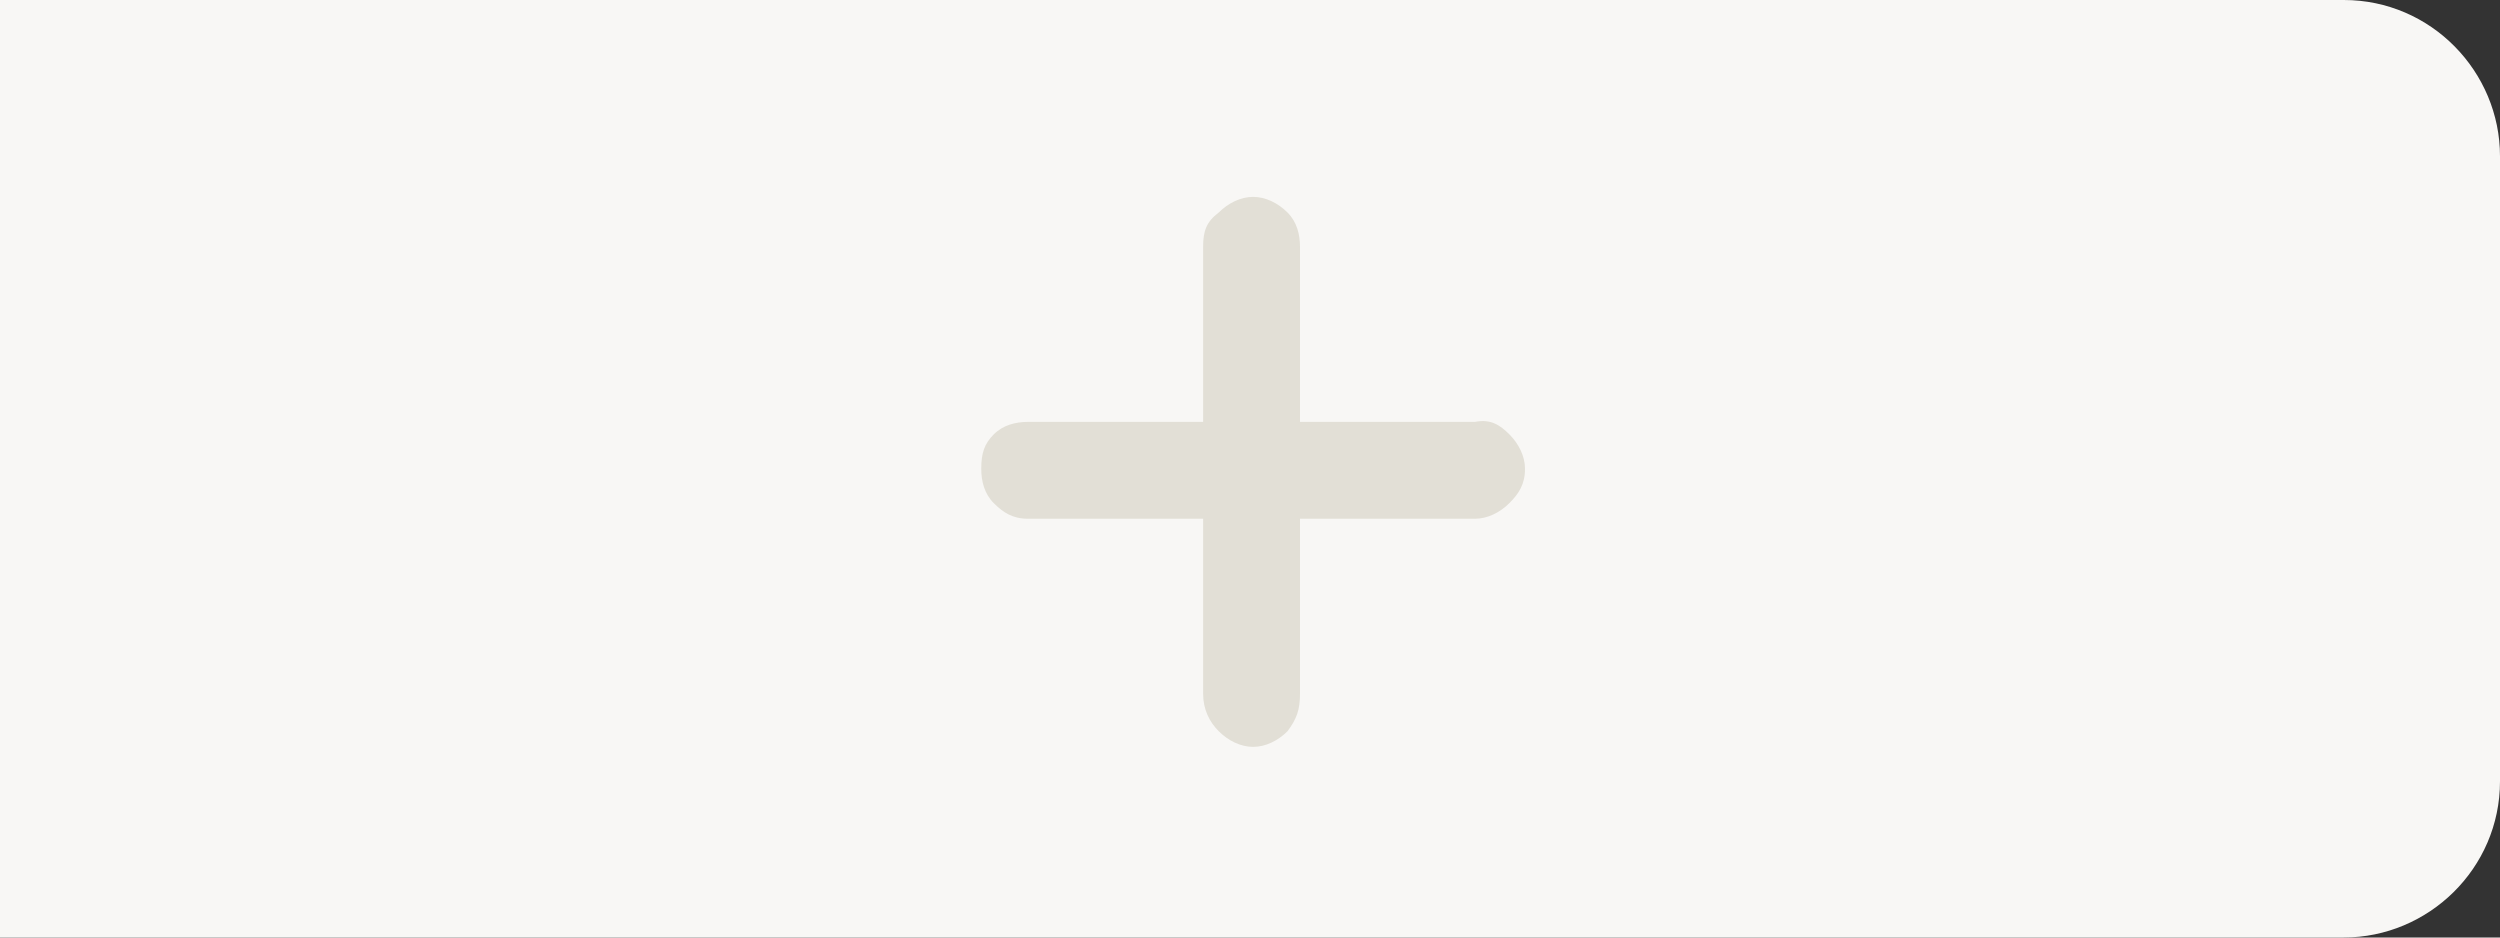 <?xml version="1.0" encoding="utf-8"?>
<!-- Generator: Adobe Illustrator 19.0.0, SVG Export Plug-In . SVG Version: 6.00 Build 0)  -->
<svg version="1.1" id="Layer_1" xmlns="http://www.w3.org/2000/svg" xmlns:xlink="http://www.w3.org/1999/xlink" x="0px" y="0px"
	 viewBox="-919 526 80 30" style="enable-background:new -919 526 80 30;" xml:space="preserve">
<rect x="-919" y="526" width="80" height="30" fill="#333333" stroke="none"/>
<style type="text/css">
	.st0{fill:#F8F7F5;}
	.st1{fill:#E2DFD6;}
</style>
<path id="XMLID_139_" class="st0" d="M-844,556h-75v-30h75c2.8,0,5,2.3,5,5v20C-839,553.8-841.3,556-844,556z"/>
<g>
	<path class="st1" d="M-870.7,539.9c0.3,0.3,0.5,0.7,0.5,1.1c0,0.5-0.2,0.8-0.5,1.1s-0.7,0.5-1.1,0.5h-5.6v5.6
		c0,0.5-0.1,0.8-0.4,1.2c-0.3,0.3-0.7,0.5-1.1,0.5s-0.8-0.2-1.1-0.5c-0.3-0.3-0.5-0.7-0.5-1.2v-5.6h-5.6c-0.5,0-0.8-0.2-1.1-0.5
		c-0.3-0.3-0.4-0.7-0.4-1.1c0-0.5,0.1-0.8,0.4-1.1c0.3-0.3,0.7-0.4,1.1-0.4h5.6v-5.6c0-0.5,0.1-0.8,0.5-1.1c0.3-0.3,0.7-0.5,1.1-0.5
		s0.8,0.2,1.1,0.5c0.3,0.3,0.4,0.7,0.4,1.1v5.6h5.6C-871.3,539.4-871,539.6-870.7,539.9z"/>
</g>
</svg>
